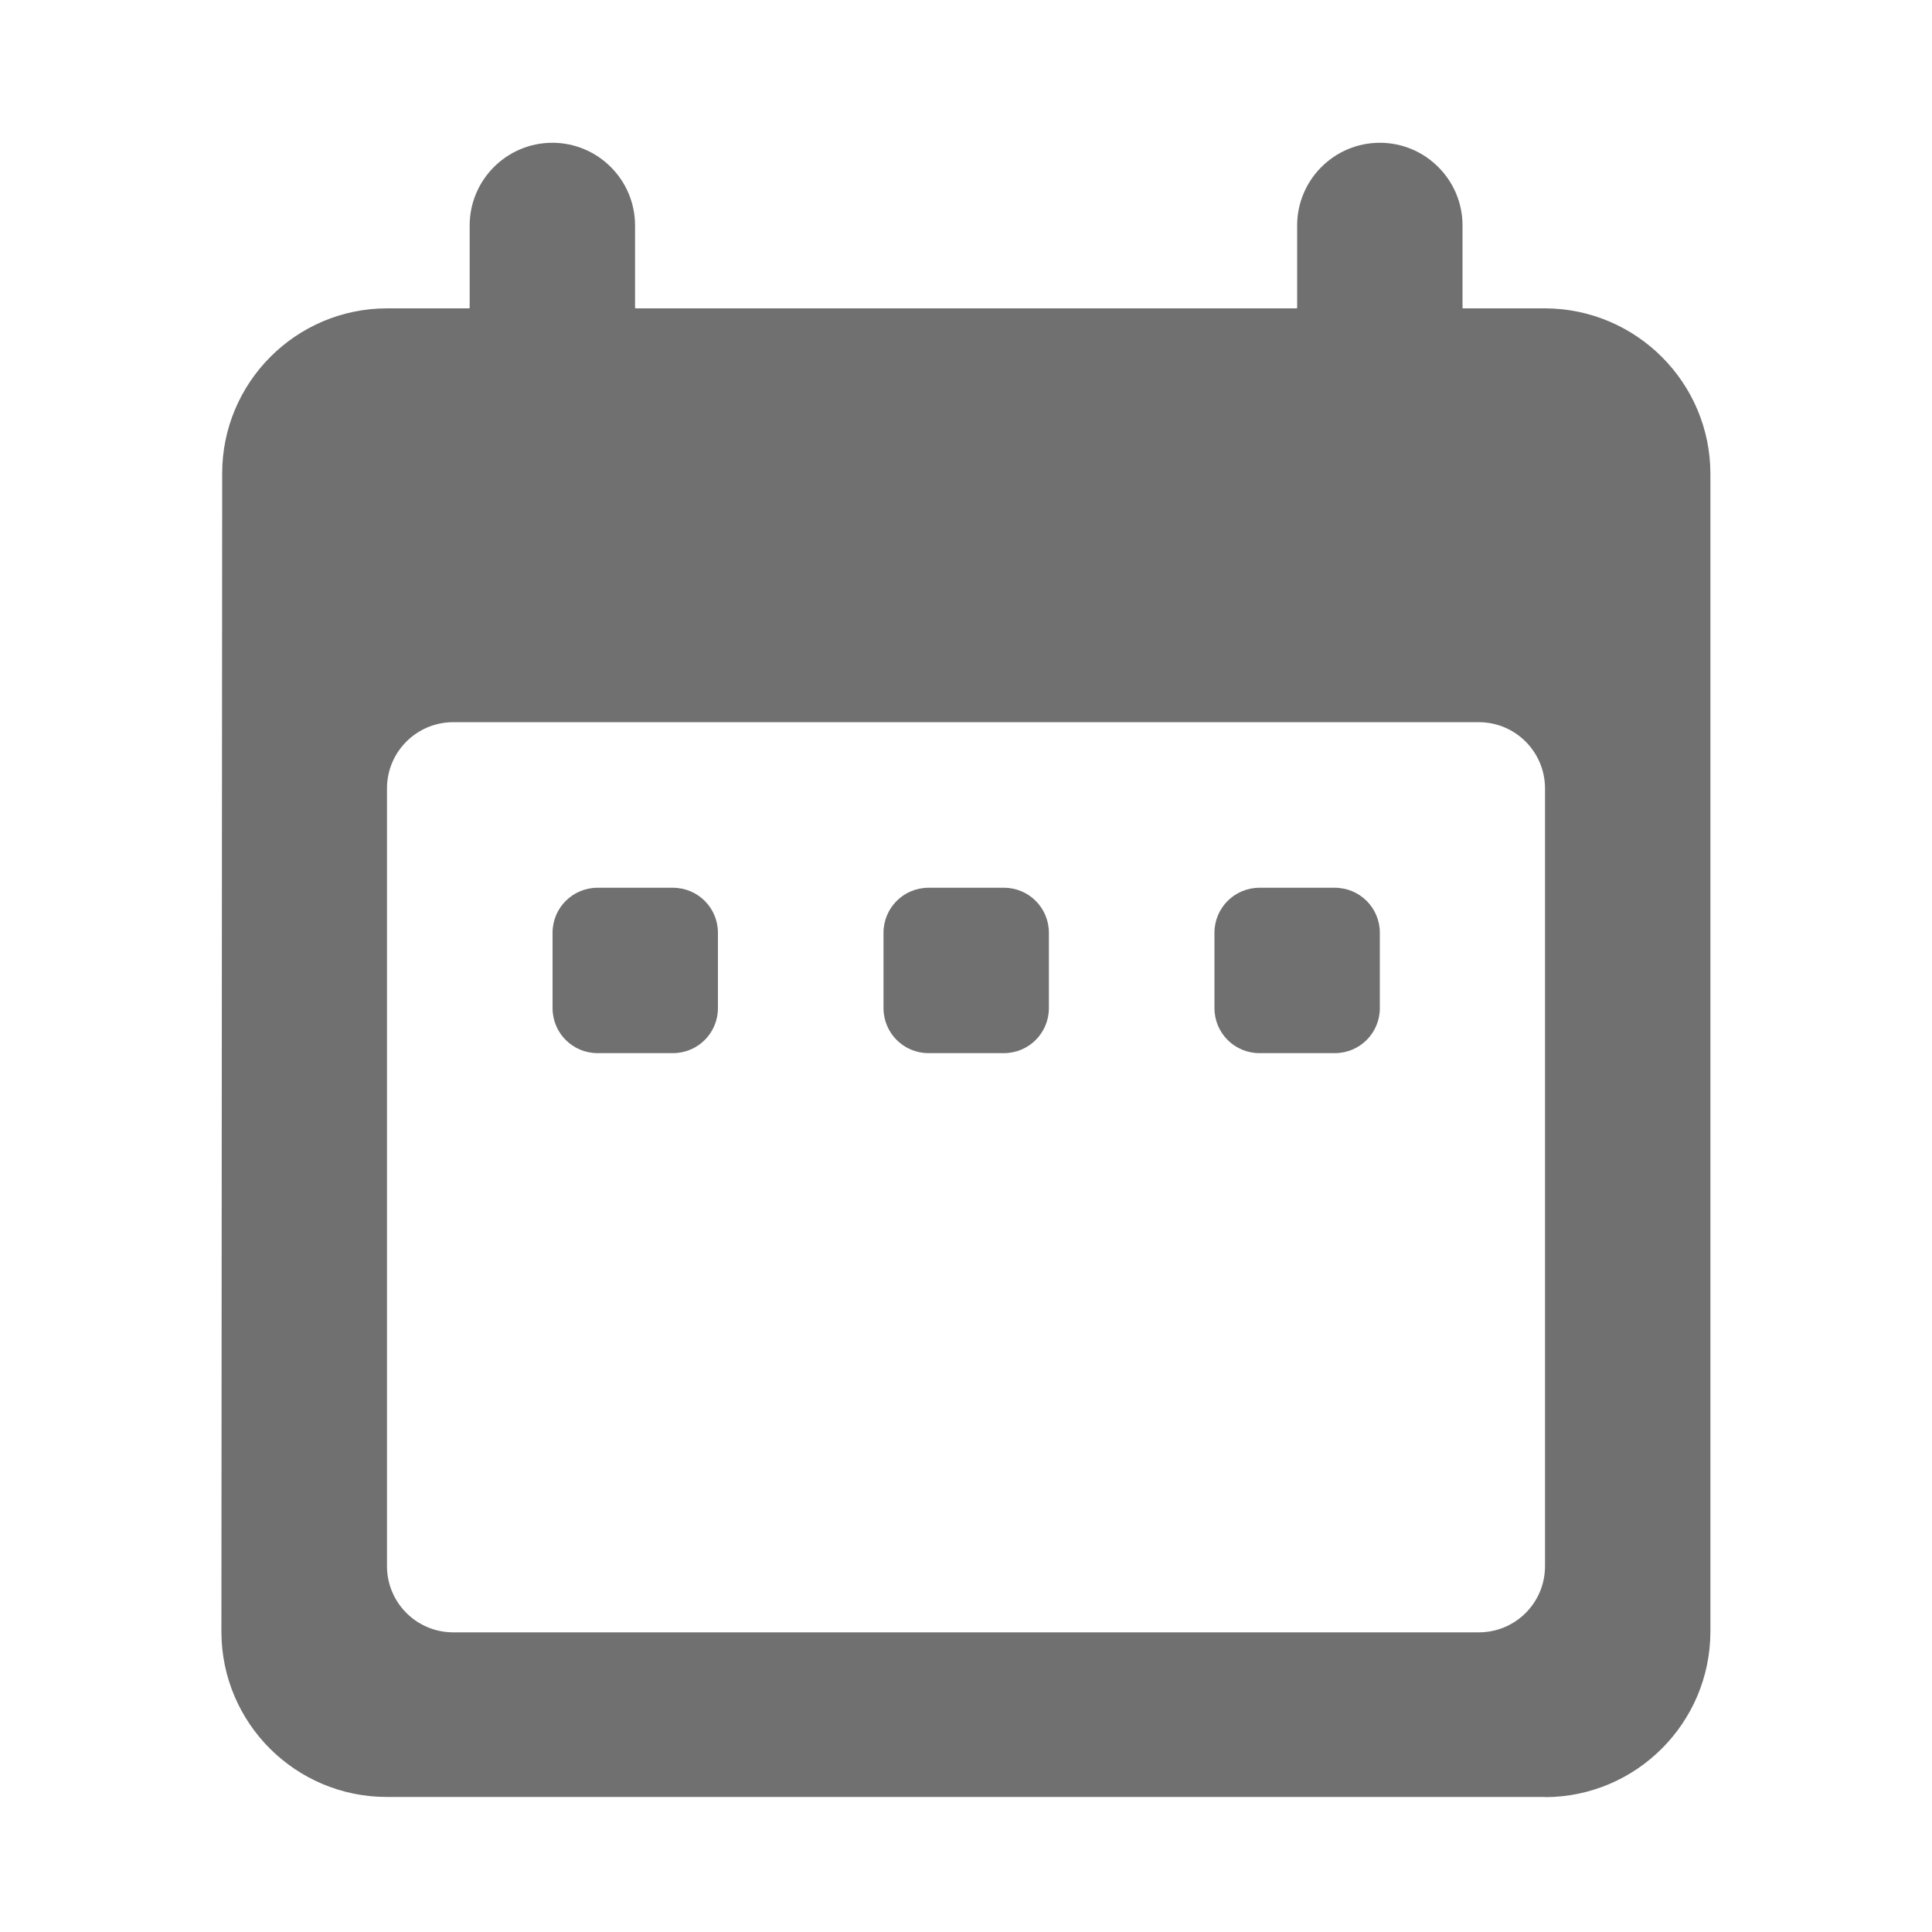 <?xml version="1.0" encoding="UTF-8"?><svg id="Layer_1" xmlns="http://www.w3.org/2000/svg" viewBox="0 0 100 100"><defs><style>.cls-1{fill:#707070;}</style></defs><path class="cls-1" d="M30.93,45.95h3.9c1.29,0,2.33,1.04,2.33,2.33v3.9c0,1.29-1.04,2.33-2.33,2.33h-3.9c-1.29,0-2.33-1.04-2.33-2.33v-3.9c0-1.29,1.04-2.33,2.33-2.33Z"/><path class="cls-1" d="M48.05,54.51h3.91c1.29,0,2.33-1.04,2.33-2.33v-3.9c0-1.29-1.04-2.33-2.32-2.33h-3.91c-1.29,0-2.33,1.04-2.33,2.33v3.9c0,1.29,1.04,2.33,2.33,2.33Z"/><path class="cls-1" d="M79.97,93.02c4.72-.01,8.55-3.84,8.56-8.56V24.53c0-4.72-3.83-8.55-8.55-8.57h0s-4.28,0-4.28,0v-4.29c0-2.36-1.92-4.28-4.28-4.28s-4.28,1.92-4.28,4.28v4.26s-.01,.03-.03,.03H32.9s-.03-.01-.03-.03v-4.26c0-2.36-1.92-4.28-4.28-4.28s-4.28,1.92-4.28,4.28v4.26s-.01,.03-.03,.03h-4.24c-4.72,0-8.55,3.84-8.54,8.56l-.04,59.95c.01,4.72,3.84,8.54,8.56,8.54h59.95ZM20.03,40.81c0-1.9,1.54-3.43,3.43-3.43h53.08c1.9,0,3.43,1.54,3.43,3.43v40.25c0,1.9-1.53,3.43-3.43,3.43H23.46c-1.9,0-3.43-1.54-3.43-3.43V40.81Z"/><path class="cls-1" d="M65.19,45.95h3.9c1.29,0,2.33,1.04,2.33,2.33v3.9c0,1.29-1.04,2.33-2.33,2.33h-3.9c-1.29,0-2.33-1.04-2.33-2.33v-3.9c0-1.29,1.04-2.33,2.33-2.33Z"/></svg>